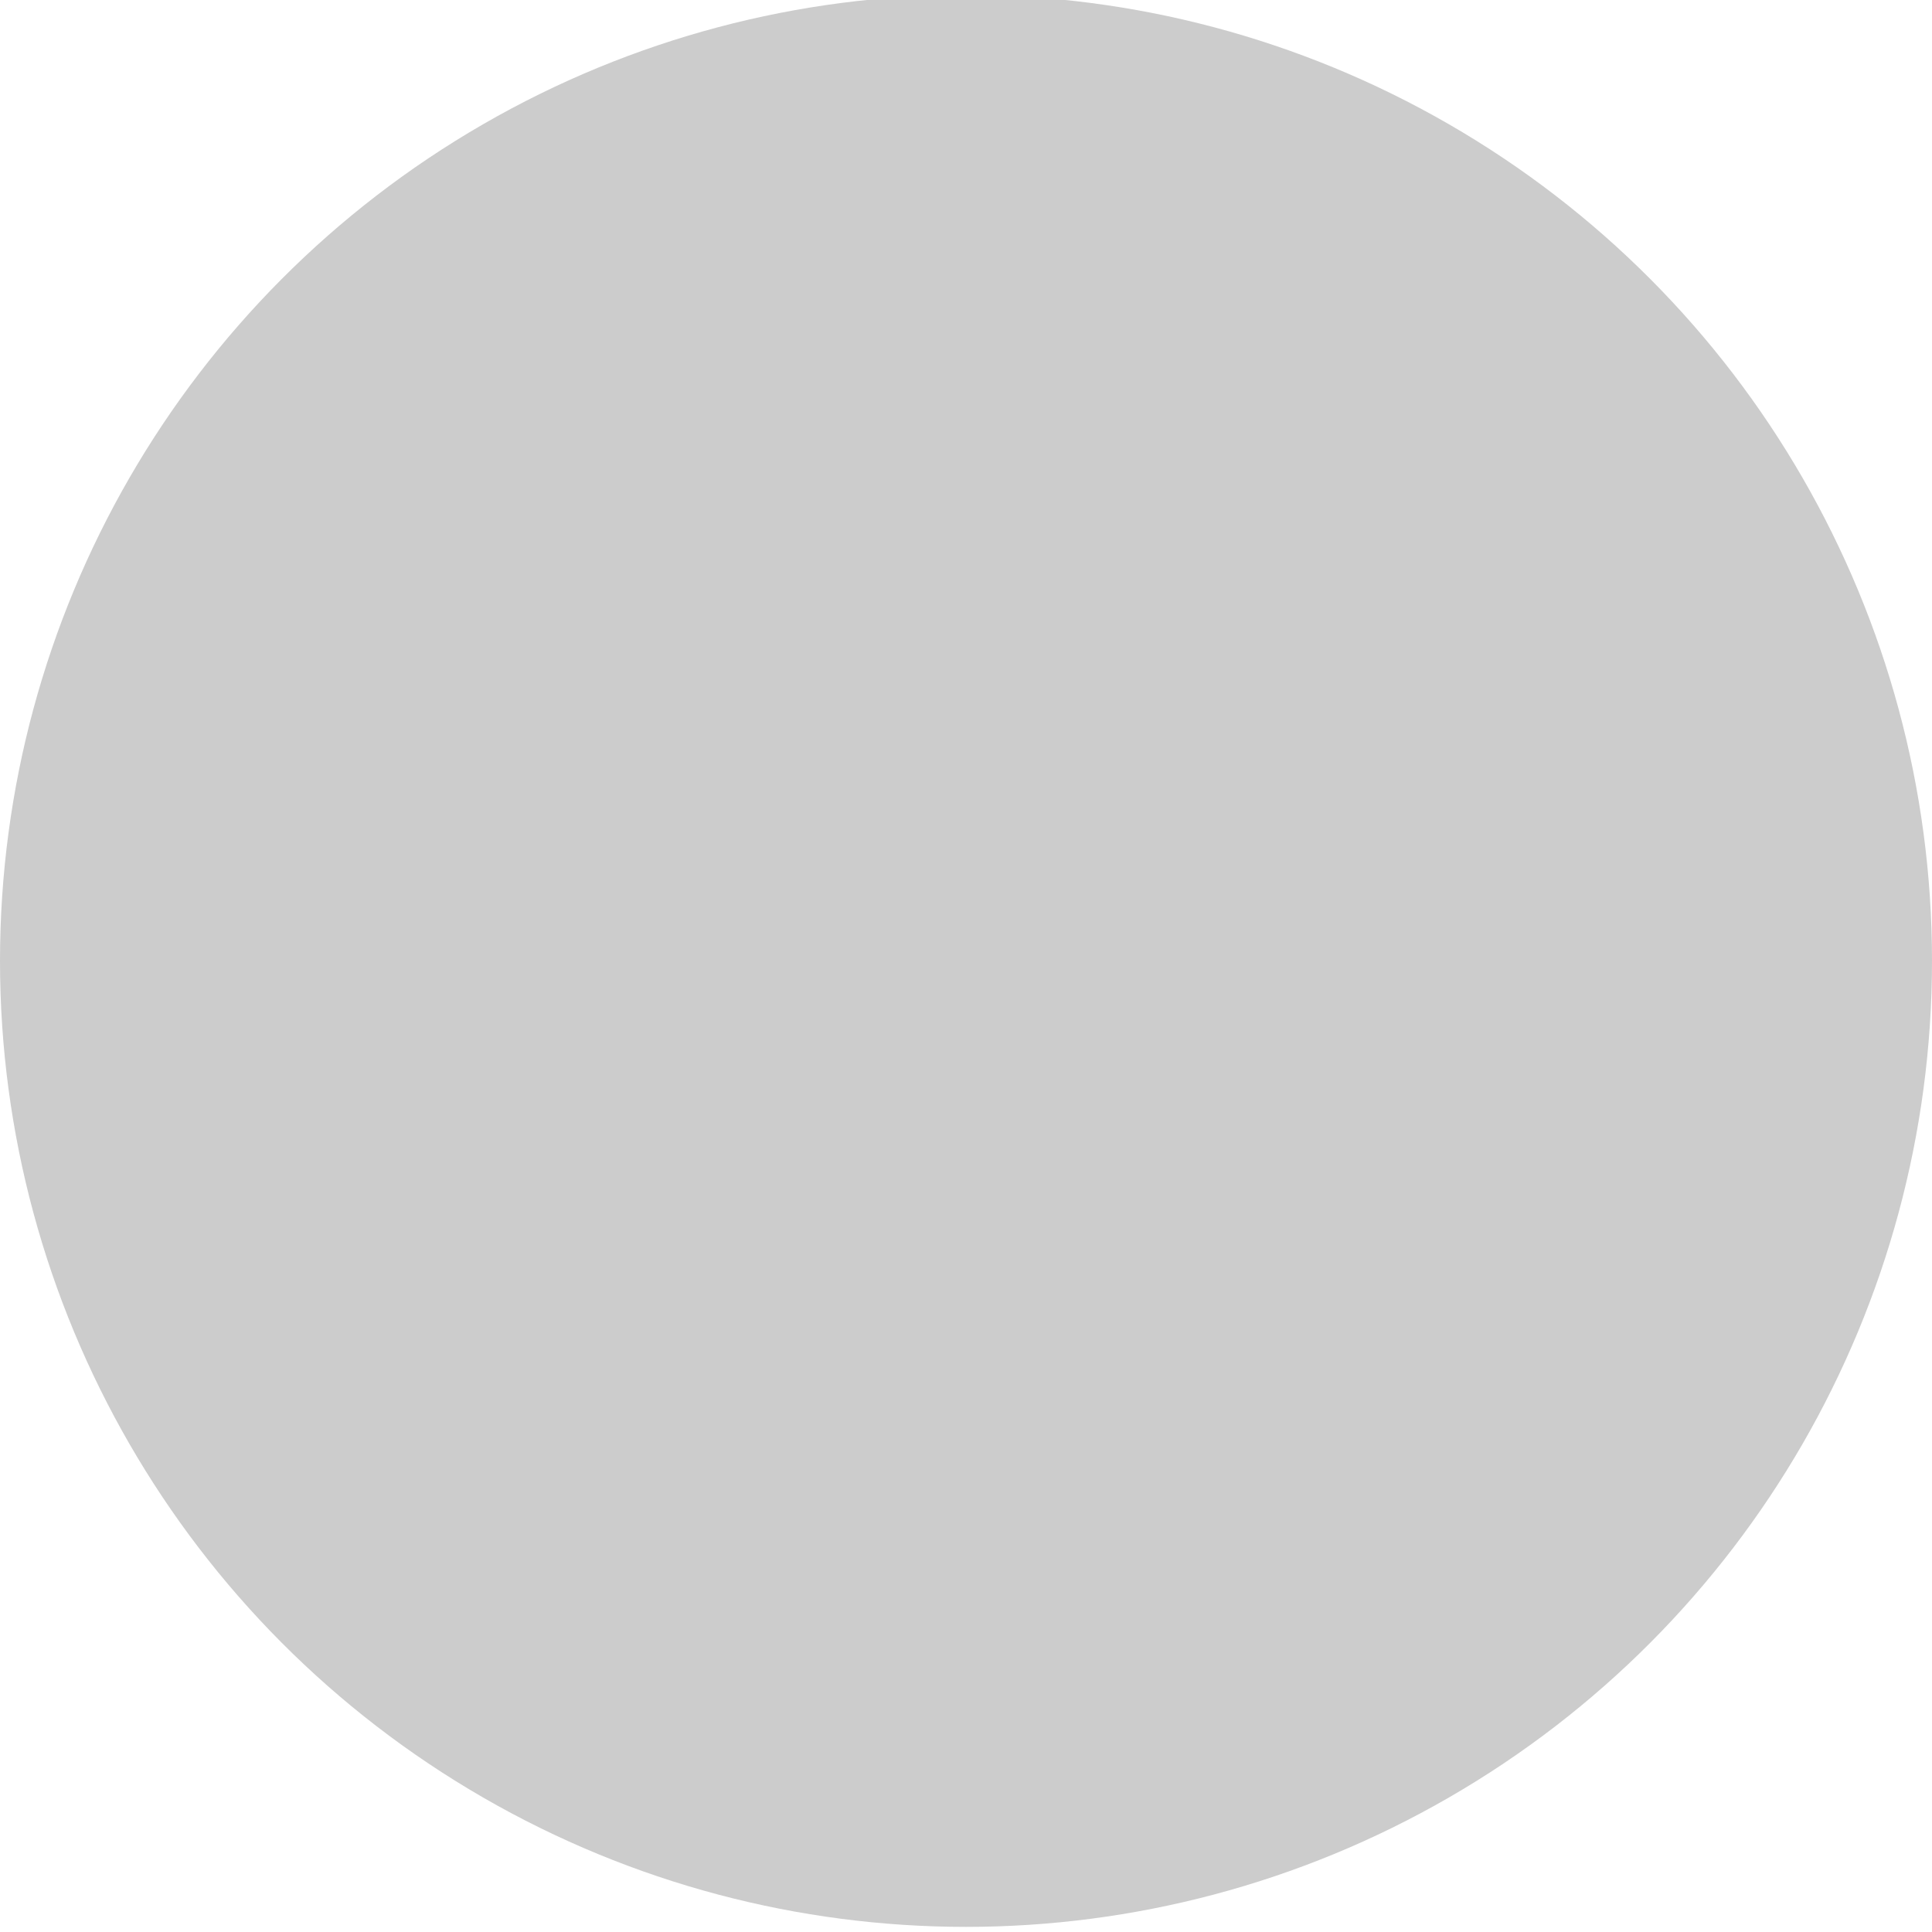 <?xml version="1.0" encoding="UTF-8" standalone="no"?>
<!-- To add translation, please edit inside <switch> below using text editor. -->

<svg
   viewBox="0 0 26.6 26.511"
   width="53.2"
   height="53.2"
   version="1.1"
   id="svg19"
   sodipodi:docname="former-breeder.svg"
   inkscape:export-filename="not-assessed.svg"
   inkscape:export-xdpi="96"
   inkscape:export-ydpi="96"
   xmlns:inkscape="http://www.inkscape.org/namespaces/inkscape"
   xmlns:sodipodi="http://sodipodi.sourceforge.net/DTD/sodipodi-0.dtd"
   xmlns="http://www.w3.org/2000/svg"
   xmlns:svg="http://www.w3.org/2000/svg">
  <defs
     id="defs19" />
  <sodipodi:namedview
     id="namedview19"
     pagecolor="#ffffff"
     bordercolor="#000000"
     borderopacity="0.25"
     inkscape:showpageshadow="2"
     inkscape:pageopacity="0.0"
     inkscape:pagecheckerboard="0"
     inkscape:deskcolor="#d1d1d1" />
  <circle
     cx="13.3"
     r="13.3"
     fill="#c63"
     id="circle4-8"
     style="fill:#cccccc;fill-opacity:1"
     cy="13.185"
     inkscape:export-filename=".\green-list.svg"
     inkscape:export-xdpi="96"
     inkscape:export-ydpi="96" />
</svg>

